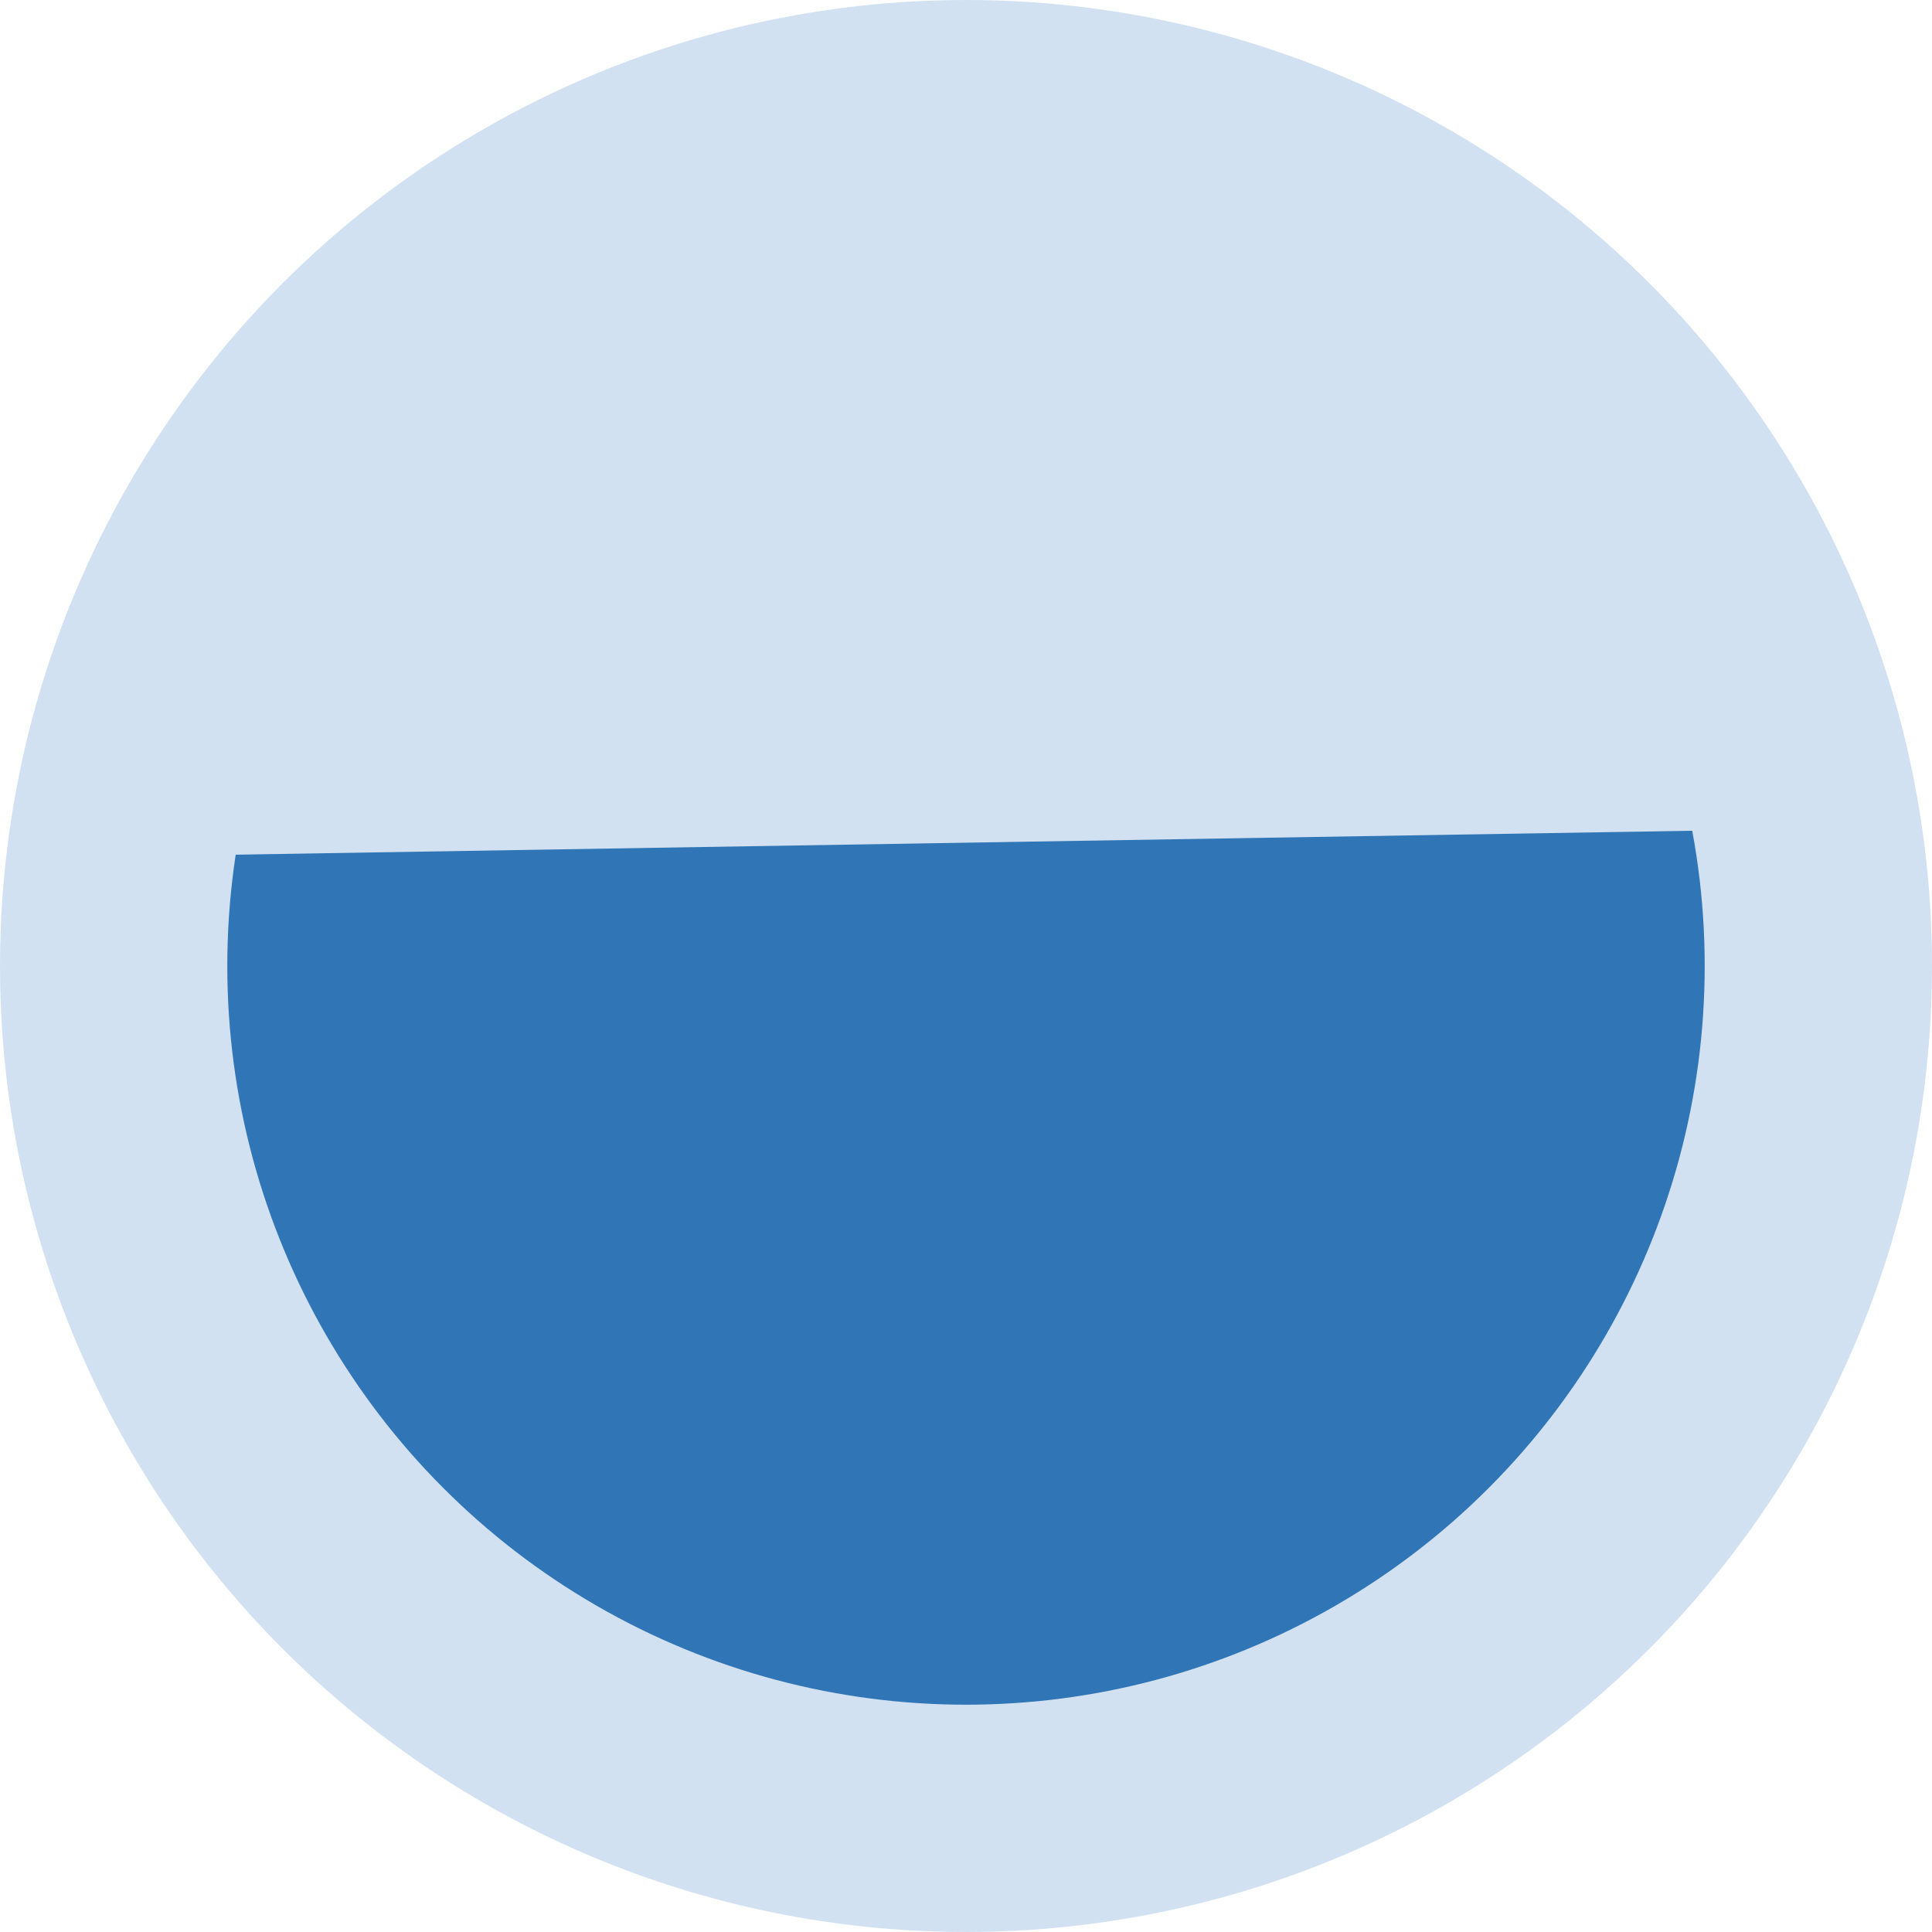 <svg xmlns="http://www.w3.org/2000/svg" width="85" height="85" viewBox="0 0 85 85">
  <g id="Grupo_1013907" data-name="Grupo 1013907" transform="translate(-600 -20214)">
    <circle id="Elipse_8952" data-name="Elipse 8952" cx="42.5" cy="42.5" r="42.5" transform="translate(600 20214)" fill="#d2e1f1"/>
    <circle id="Elipse_8953" data-name="Elipse 8953" cx="32.5" cy="32.5" r="32.5" transform="translate(610 20224)" fill="#3076b6"/>
    <path id="Trazado_732723" data-name="Trazado 732723" d="M-8604.787,8500.483l-7.288-17.354-9.89-9.329-17.714-4.665-14.007,2.612-11.941,8.956-6.519,11.009-3.66,9.938Z" transform="translate(9283.251 11750)" fill="#d2e1f1"/>
  </g>
</svg>
